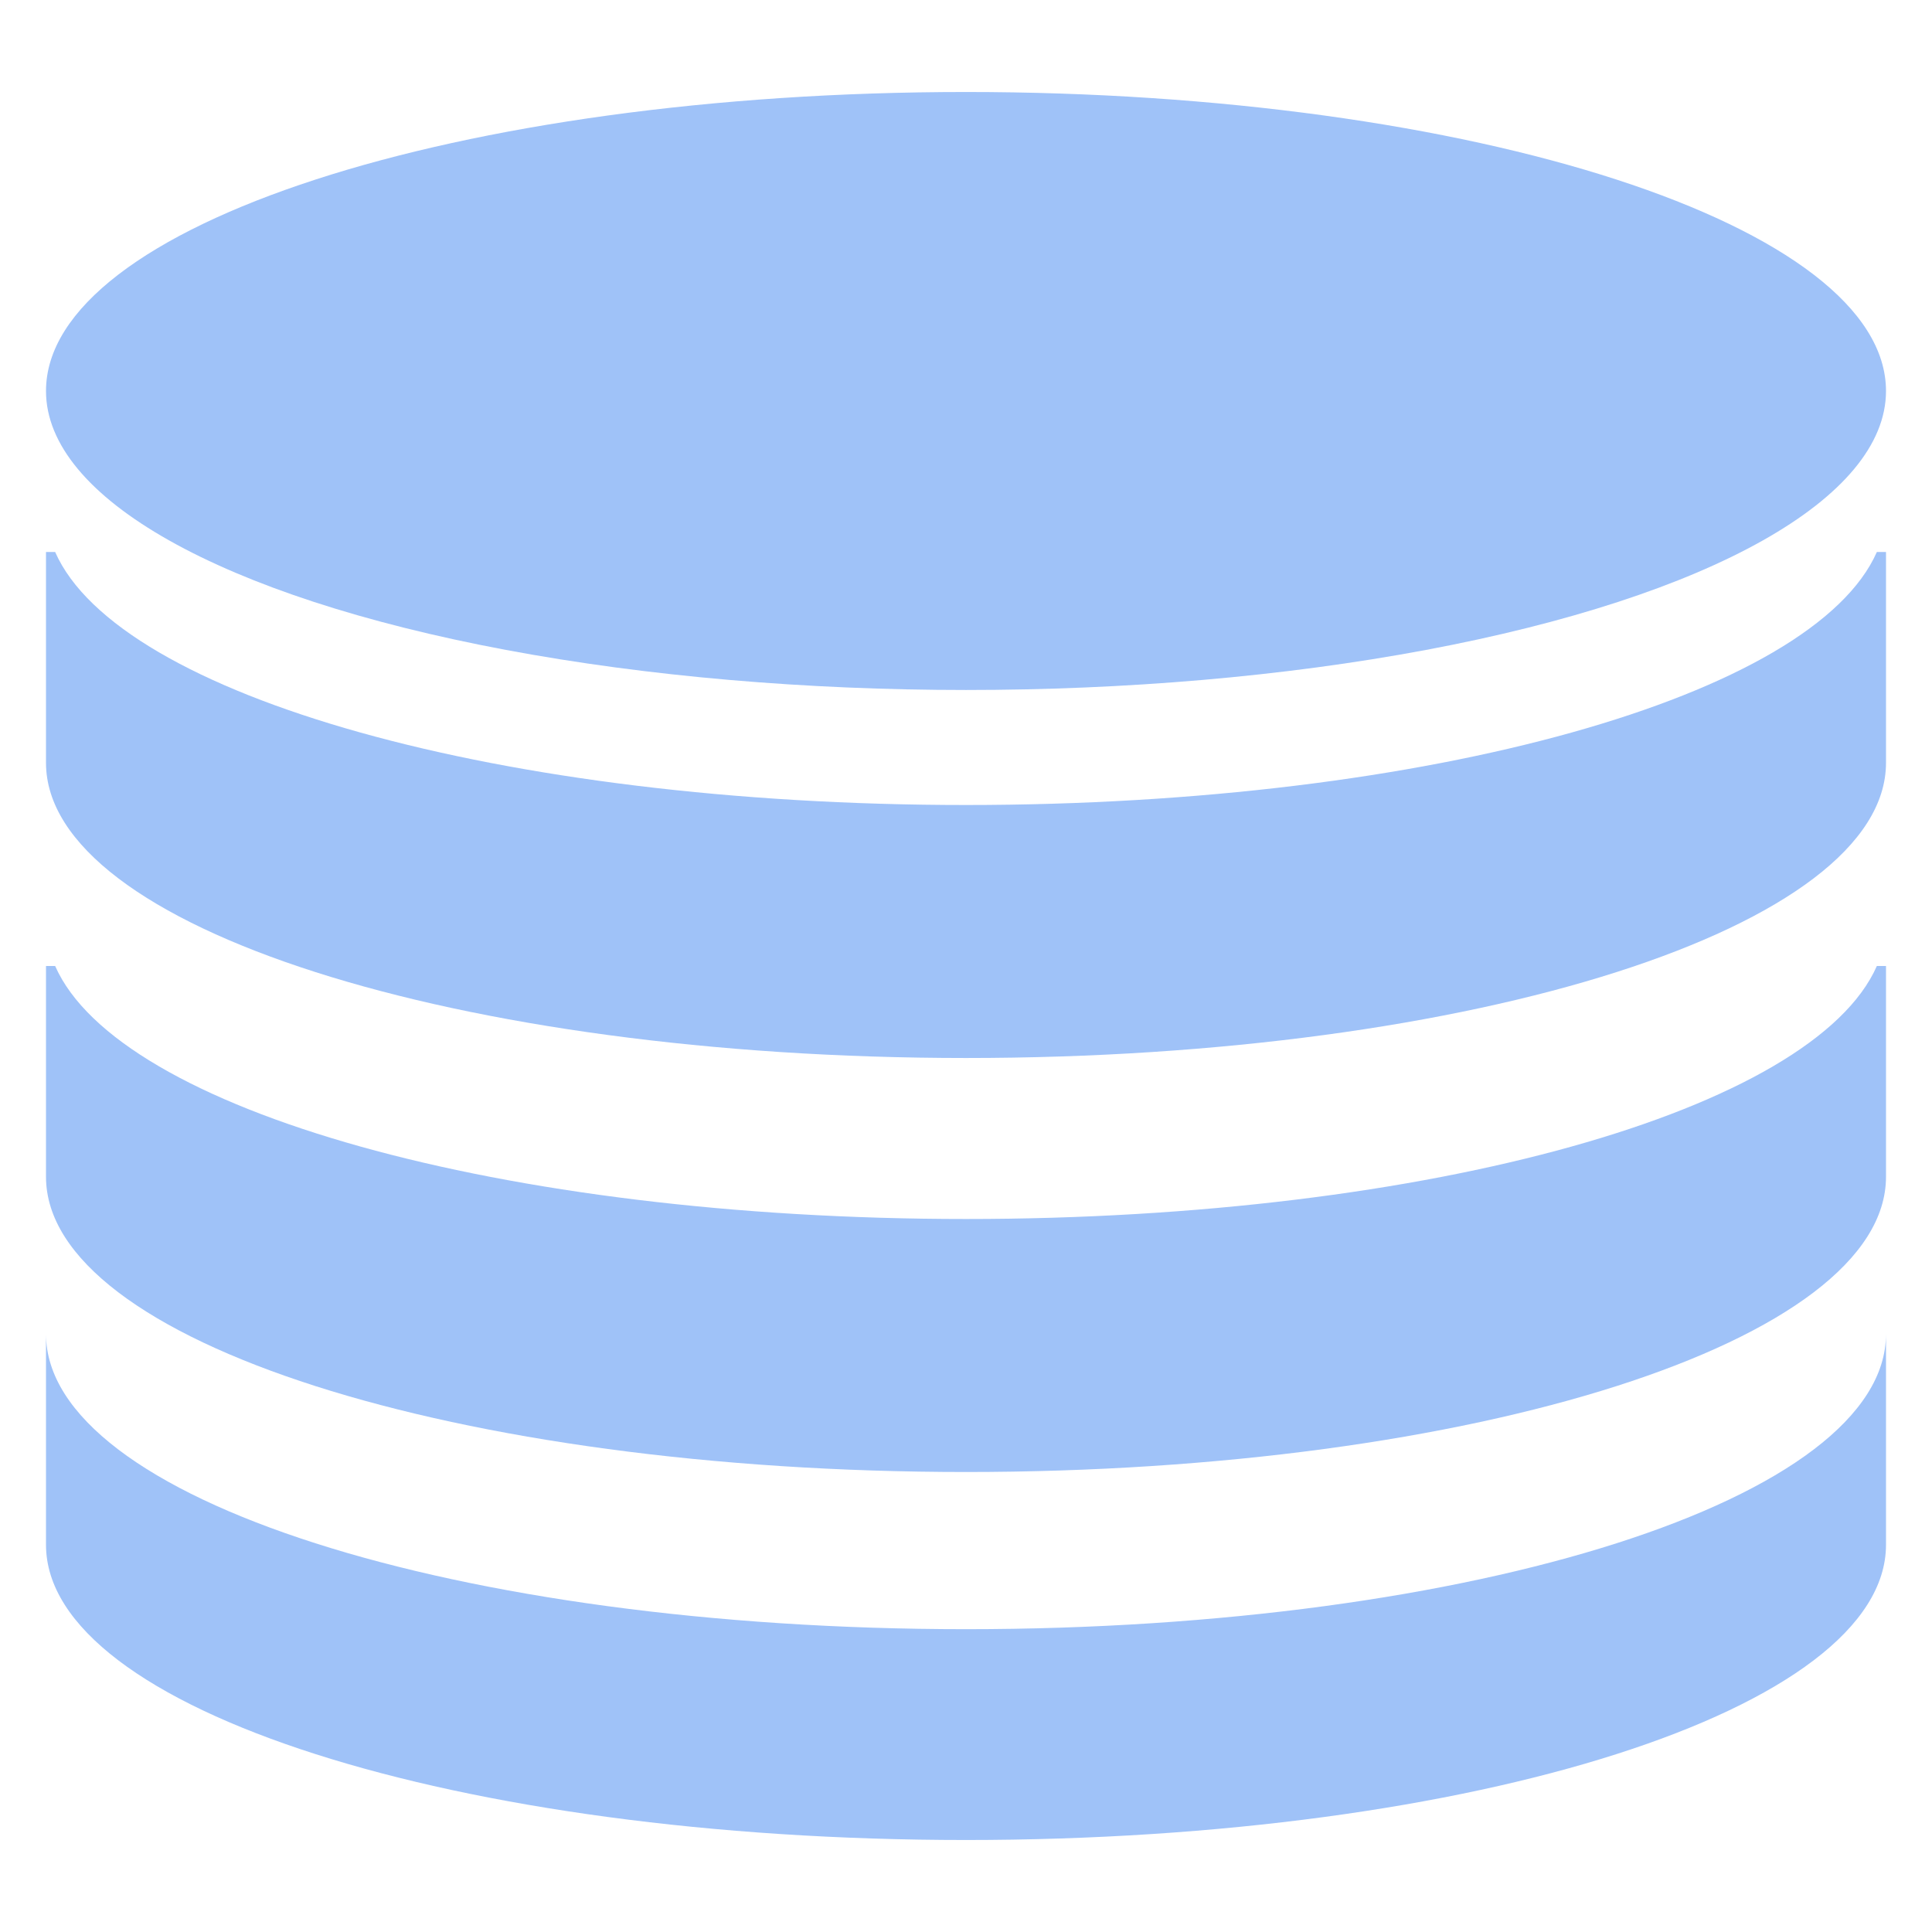 <?xml version="1.0" encoding="UTF-8"?>
<svg width="42px" height="42px" viewBox="0 0 42 42" version="1.1" xmlns="http://www.w3.org/2000/svg" xmlns:xlink="http://www.w3.org/1999/xlink">
    <!-- Generator: Sketch 41 (35326) - http://www.bohemiancoding.com/sketch -->
    <title>测试总数</title>
    <desc>Created with Sketch.</desc>
    <defs></defs>
    <g id="Page-1" stroke="none" stroke-width="1" fill="none" fill-rule="evenodd">
        <g id="测试总数">
            <rect id="Rectangle-5" x="0" y="0" width="42" height="42"></rect>
            <g transform="translate(1, 2)" fill="#9FC2F8">
                <path d="M0,27 L0,31.583 C0,35.158 8.952,38 20,38 C31.048,38 40,35.158 40,31.583 L40,27 C40,30.575 31.048,33.417 20,33.417 C8.952,33.417 0,30.575 0,27 Z" id="Combined-Shape"></path>
                <path d="M0.199,19 L0,19 L0,23.583 C0,27.158 8.952,30 20,30 C31.048,30 40,27.158 40,23.583 L40,19 L39.801,19 C38.424,22.132 30.085,24.5 20,24.5 C9.915,24.5 1.576,22.132 0.199,19 Z" id="Combined-Shape"></path>
                <path d="M0.199,10 L0,10 L0,14.583 C0,18.158 8.952,21 20,21 C31.048,21 40,18.158 40,14.583 L40,10 L39.801,10 C38.424,13.132 30.085,15.5 20,15.5 C9.915,15.5 1.576,13.132 0.199,10 Z" id="Combined-Shape"></path>
                <path d="M2.61695427e-15,6.5 C-1.06473442e-07,8.822 3.812,10.968 10,12.129 C16.188,13.29 23.812,13.29 30,12.129 C36.188,10.968 40,8.822 40,6.5 C40,2.91 31.046,2.83503377e-16 20,0 C8.954,-2.83503377e-16 1.45386348e-15,2.91 0,6.5 L2.61695427e-15,6.5 Z" id="Shape"></path>
            </g>
        </g>
    </g>
</svg>
